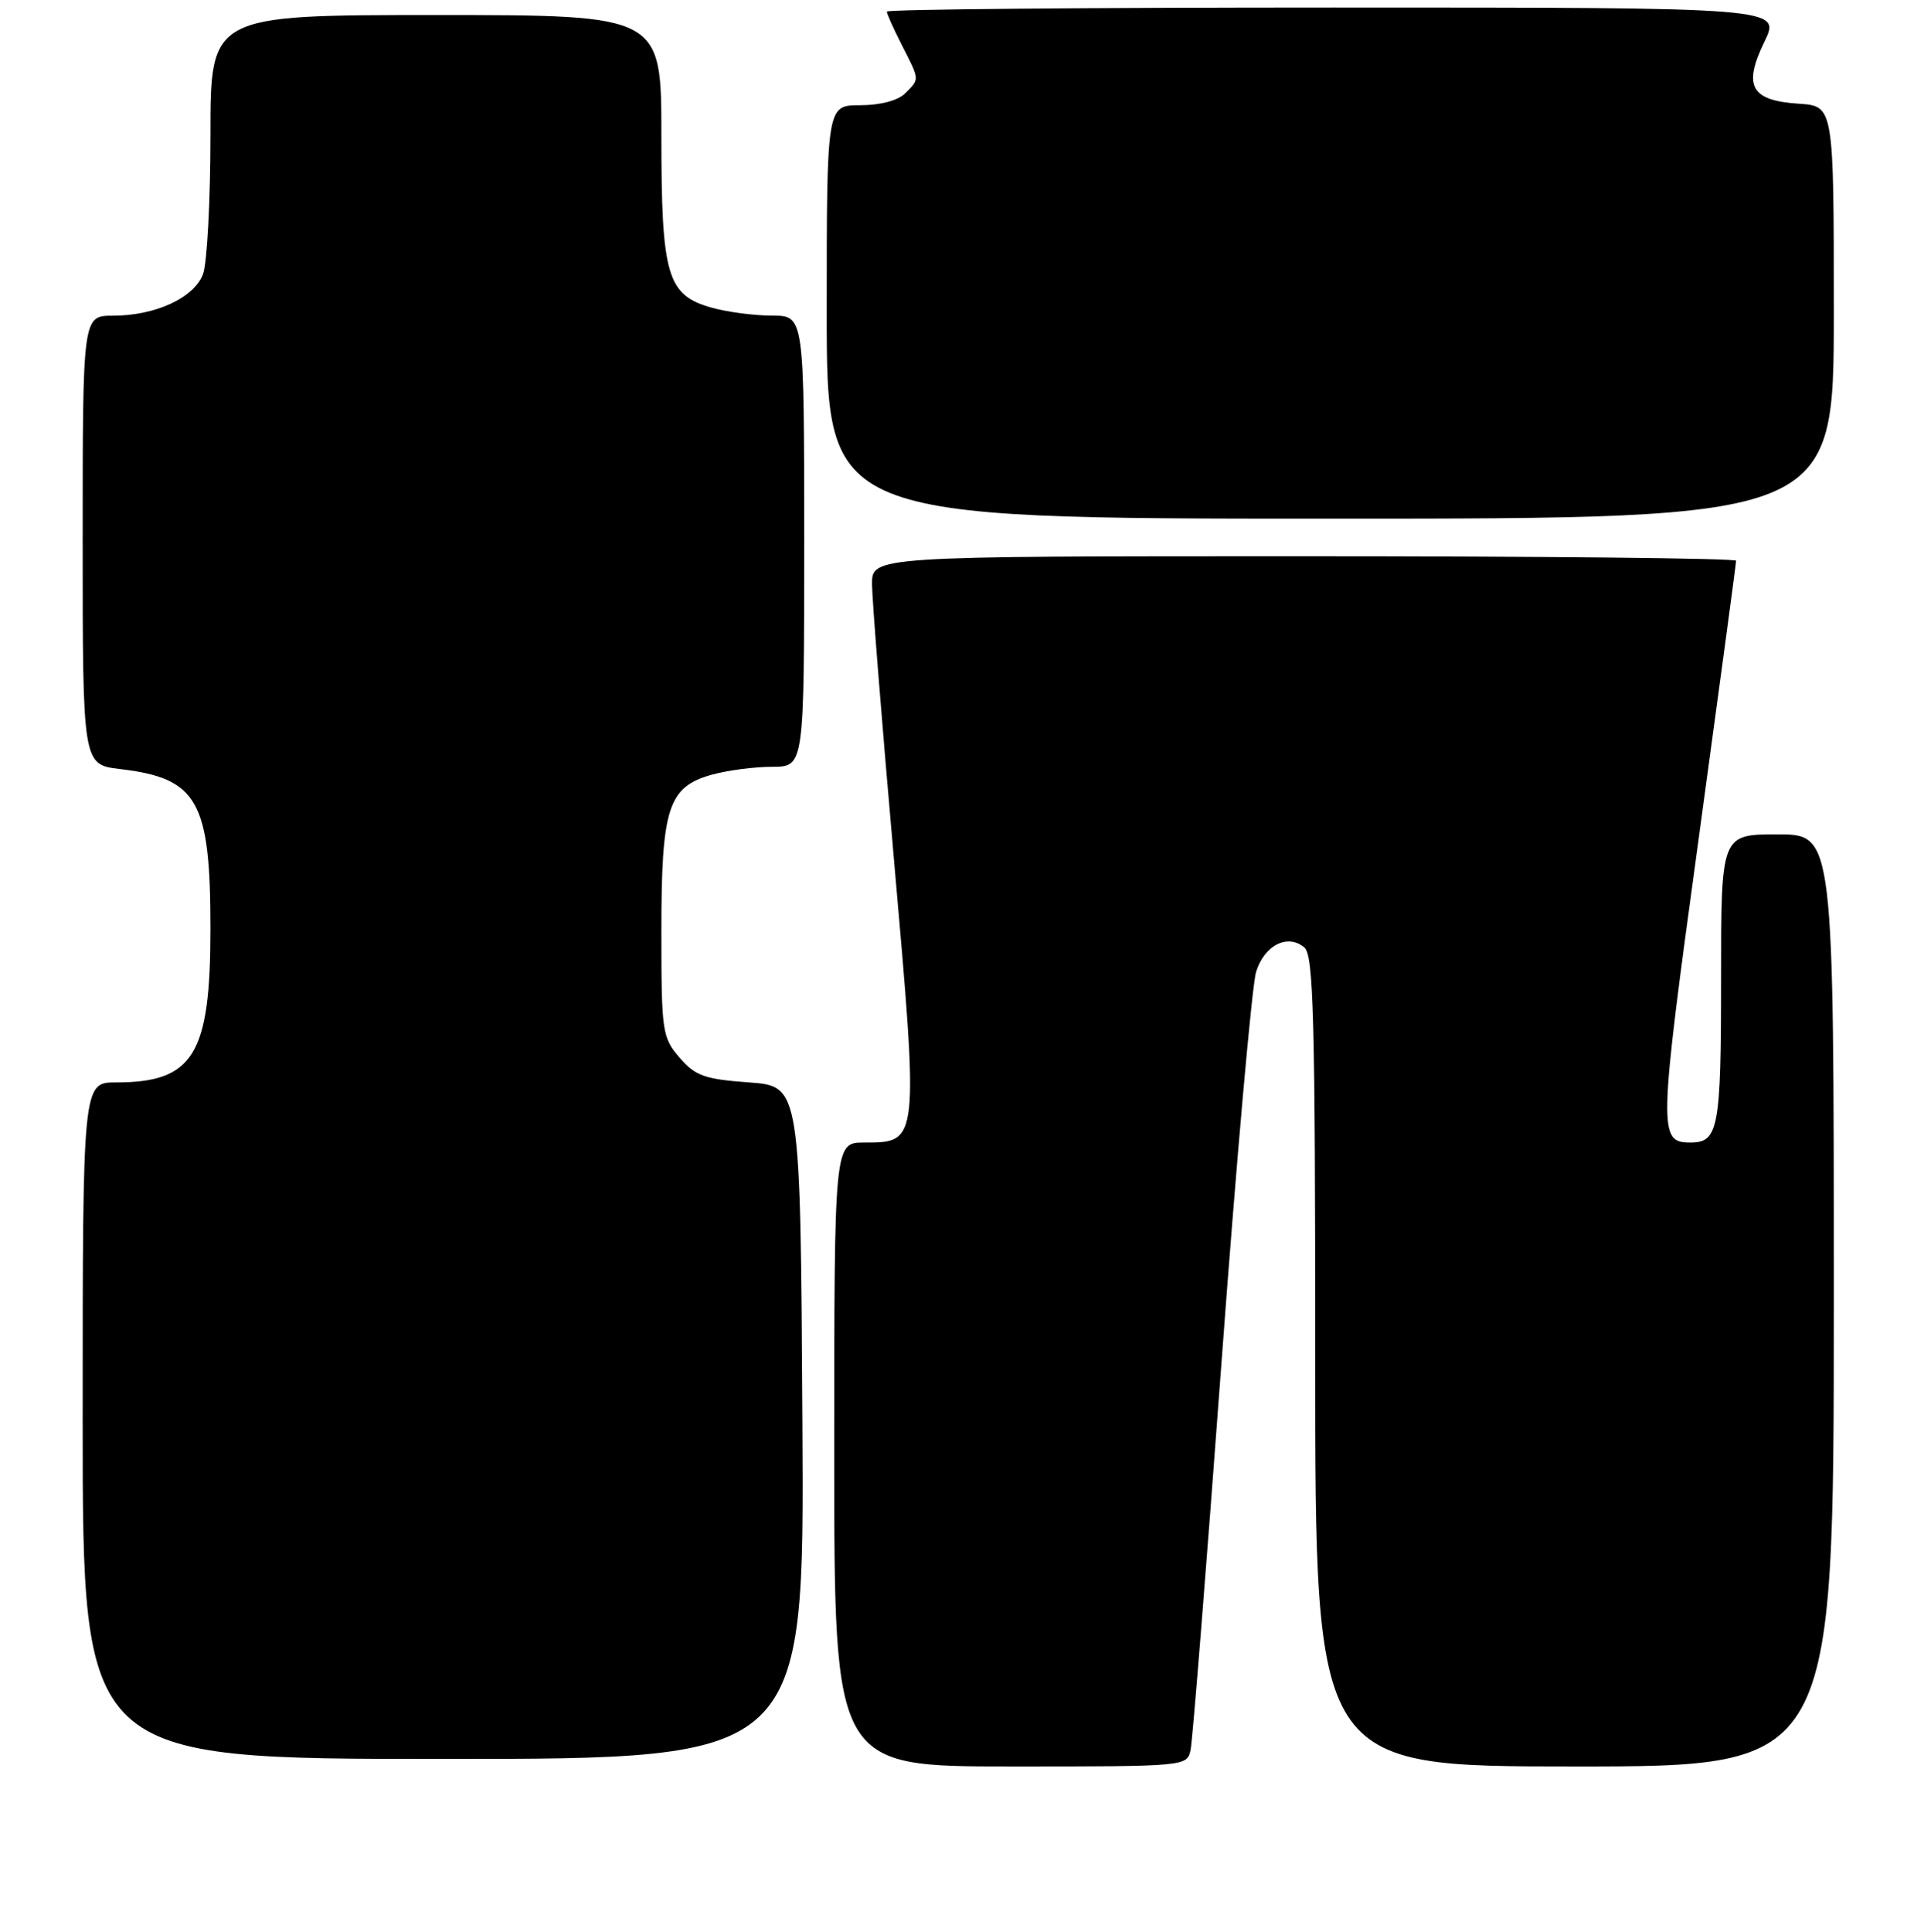 <?xml version="1.0" encoding="UTF-8" standalone="no"?>
<!DOCTYPE svg PUBLIC "-//W3C//DTD SVG 1.1//EN" "http://www.w3.org/Graphics/SVG/1.1/DTD/svg11.dtd" >
<svg xmlns="http://www.w3.org/2000/svg" xmlns:xlink="http://www.w3.org/1999/xlink" version="1.1" viewBox="0 0 256 257">
 <g >
 <path fill="currentColor"
d=" M 158.42 232.75 C 158.68 231.51 160.52 208.45 162.51 181.50 C 164.50 154.55 166.58 131.06 167.13 129.30 C 168.23 125.75 171.31 124.18 173.55 126.04 C 174.78 127.07 175.00 135.24 175.00 181.12 C 175.00 235.00 175.00 235.00 209.50 235.00 C 244.00 235.00 244.00 235.00 244.00 173.00 C 244.00 111.00 244.00 111.00 236.50 111.00 C 229.00 111.00 229.00 111.00 229.00 130.30 C 229.00 150.14 228.65 152.00 224.92 152.00 C 220.64 152.00 220.67 150.61 225.94 112.17 C 228.72 91.83 231.00 74.93 231.00 74.60 C 231.00 74.27 205.12 74.00 173.50 74.00 C 116.00 74.00 116.00 74.00 116.03 77.75 C 116.04 79.81 117.36 96.35 118.96 114.50 C 122.27 152.15 122.29 152.00 114.98 152.00 C 111.00 152.00 111.00 152.00 111.00 193.50 C 111.00 235.00 111.00 235.00 134.48 235.00 C 157.96 235.00 157.96 235.00 158.42 232.75 Z  M 106.76 189.25 C 106.50 144.50 106.50 144.50 99.66 144.00 C 93.73 143.57 92.51 143.13 90.41 140.69 C 88.11 138.02 88.00 137.24 88.00 123.89 C 88.00 107.43 88.89 104.68 94.75 103.05 C 96.81 102.48 100.41 102.01 102.75 102.01 C 107.00 102.00 107.00 102.00 107.00 72.00 C 107.00 42.00 107.00 42.00 102.75 41.99 C 100.41 41.99 96.81 41.52 94.75 40.95 C 88.75 39.28 88.00 36.75 88.00 18.05 C 88.00 2.00 88.00 2.00 58.00 2.00 C 28.00 2.00 28.00 2.00 28.00 17.93 C 28.00 26.70 27.55 35.05 27.01 36.48 C 25.81 39.63 20.66 42.00 15.03 42.00 C 11.00 42.00 11.00 42.00 11.00 71.86 C 11.00 101.72 11.00 101.72 15.97 102.31 C 26.31 103.53 28.00 106.52 28.00 123.57 C 28.00 140.32 25.74 144.00 15.45 144.00 C 11.00 144.00 11.00 144.00 11.00 189.00 C 11.00 234.00 11.00 234.00 59.01 234.00 C 107.02 234.00 107.02 234.00 106.76 189.25 Z  M 244.00 41.55 C 244.00 14.11 244.00 14.11 239.35 13.80 C 232.95 13.38 231.89 11.47 234.77 5.54 C 236.97 1.00 236.97 1.00 177.49 1.00 C 144.77 1.00 118.00 1.24 118.00 1.54 C 118.00 1.84 118.90 3.84 120.00 6.00 C 122.40 10.71 122.39 10.47 120.43 12.43 C 119.47 13.38 117.12 14.00 114.43 14.00 C 110.00 14.00 110.00 14.00 110.00 41.50 C 110.00 69.00 110.00 69.00 177.00 69.00 C 244.00 69.00 244.00 69.00 244.00 41.55 Z "/>
</g>
</svg>